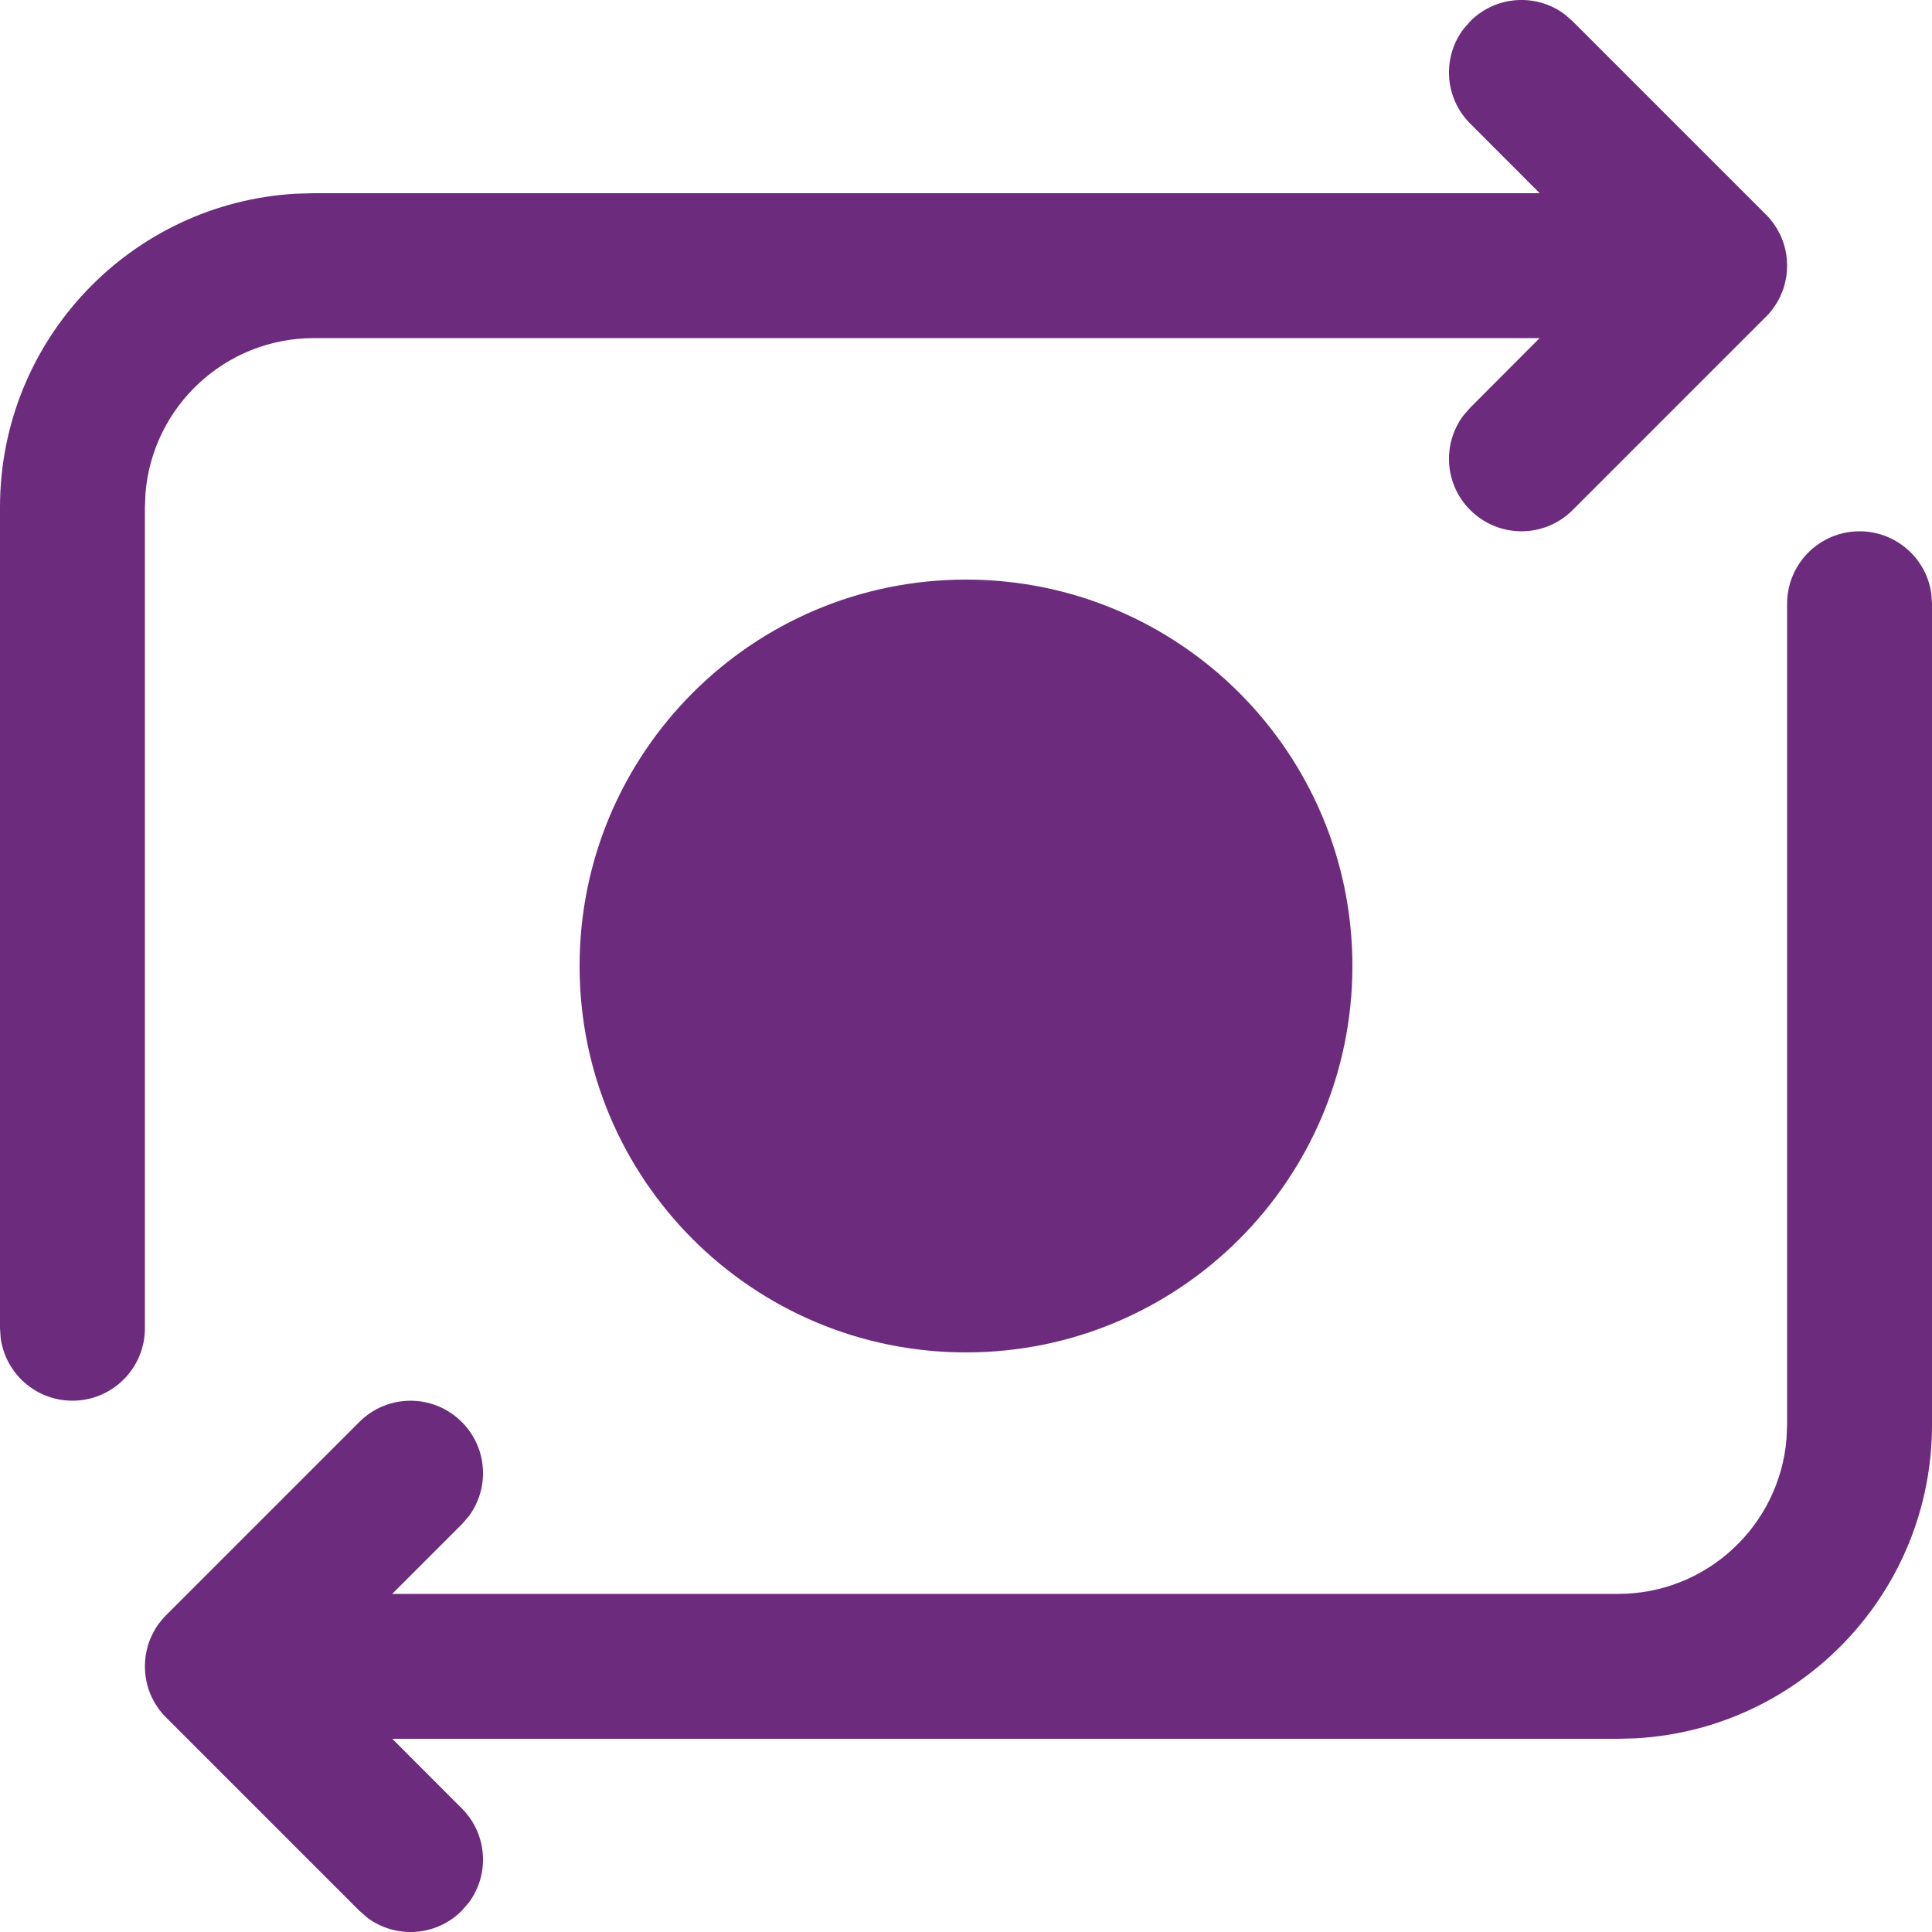 <svg width="20" height="20" viewBox="0 0 20 20" fill="none" xmlns="http://www.w3.org/2000/svg">
<path d="M19.25 5.5C19.63 5.5 19.944 5.782 19.993 6.148L20 6.25V14.75C20 16.483 18.643 17.899 16.934 17.995L16.75 18H4.061L4.78 18.72C5.047 18.986 5.071 19.403 4.853 19.696L4.78 19.78C4.514 20.047 4.097 20.071 3.804 19.853L3.72 19.78L1.72 17.78L1.656 17.708C1.654 17.705 1.651 17.702 1.649 17.699L1.72 17.78C1.683 17.743 1.65 17.703 1.623 17.661C1.609 17.641 1.597 17.62 1.586 17.598C1.581 17.589 1.576 17.581 1.572 17.572C1.56 17.545 1.548 17.517 1.538 17.487C1.536 17.48 1.534 17.474 1.532 17.468C1.511 17.4 1.5 17.326 1.5 17.25C1.5 17.212 1.503 17.174 1.508 17.137C1.51 17.125 1.512 17.114 1.515 17.102C1.52 17.077 1.526 17.053 1.533 17.029C1.537 17.017 1.541 17.005 1.545 16.993C1.554 16.97 1.563 16.948 1.573 16.927C1.579 16.915 1.585 16.902 1.592 16.89C1.605 16.866 1.619 16.844 1.634 16.822C1.638 16.816 1.643 16.81 1.647 16.804C1.672 16.771 1.695 16.744 1.72 16.72L3.72 14.72C4.013 14.427 4.487 14.427 4.78 14.72C5.047 14.986 5.071 15.403 4.853 15.696L4.78 15.78L4.06 16.5H16.75C17.668 16.5 18.421 15.793 18.494 14.893L18.5 14.75V6.25C18.5 5.836 18.836 5.5 19.25 5.5ZM16.196 0.147L16.28 0.22L18.28 2.22C18.306 2.245 18.329 2.272 18.351 2.301L18.28 2.22C18.317 2.257 18.35 2.297 18.377 2.339C18.391 2.359 18.403 2.38 18.414 2.402C18.419 2.411 18.424 2.419 18.428 2.428C18.44 2.455 18.452 2.483 18.462 2.513C18.464 2.52 18.466 2.526 18.468 2.532C18.489 2.6 18.5 2.674 18.5 2.75C18.5 2.788 18.497 2.826 18.492 2.863C18.49 2.873 18.488 2.882 18.486 2.892C18.481 2.919 18.475 2.945 18.467 2.971C18.463 2.983 18.459 2.995 18.455 3.007C18.446 3.03 18.437 3.052 18.427 3.074C18.421 3.085 18.415 3.097 18.408 3.11C18.395 3.134 18.381 3.156 18.366 3.178C18.362 3.184 18.358 3.19 18.353 3.196C18.329 3.228 18.308 3.252 18.285 3.276L18.28 3.28L16.28 5.28C15.987 5.573 15.513 5.573 15.22 5.28C14.953 5.014 14.929 4.597 15.147 4.304L15.22 4.22L15.938 3.5H3.25C2.332 3.5 1.579 4.207 1.506 5.106L1.5 5.25V13.75C1.5 14.164 1.164 14.5 0.75 14.5C0.37 14.5 0.057 14.218 0.007 13.852L0 13.75V5.25C0 3.517 1.356 2.101 3.066 2.005L3.25 2H15.939L15.22 1.28C14.953 1.014 14.929 0.597 15.147 0.304L15.22 0.22C15.486 -0.047 15.903 -0.071 16.196 0.147ZM10 6C12.209 6 14 7.791 14 10C14 12.209 12.209 14 10 14C7.791 14 6 12.209 6 10C6 7.791 7.791 6 10 6Z" fill="#6D2B7D"/>
</svg>
